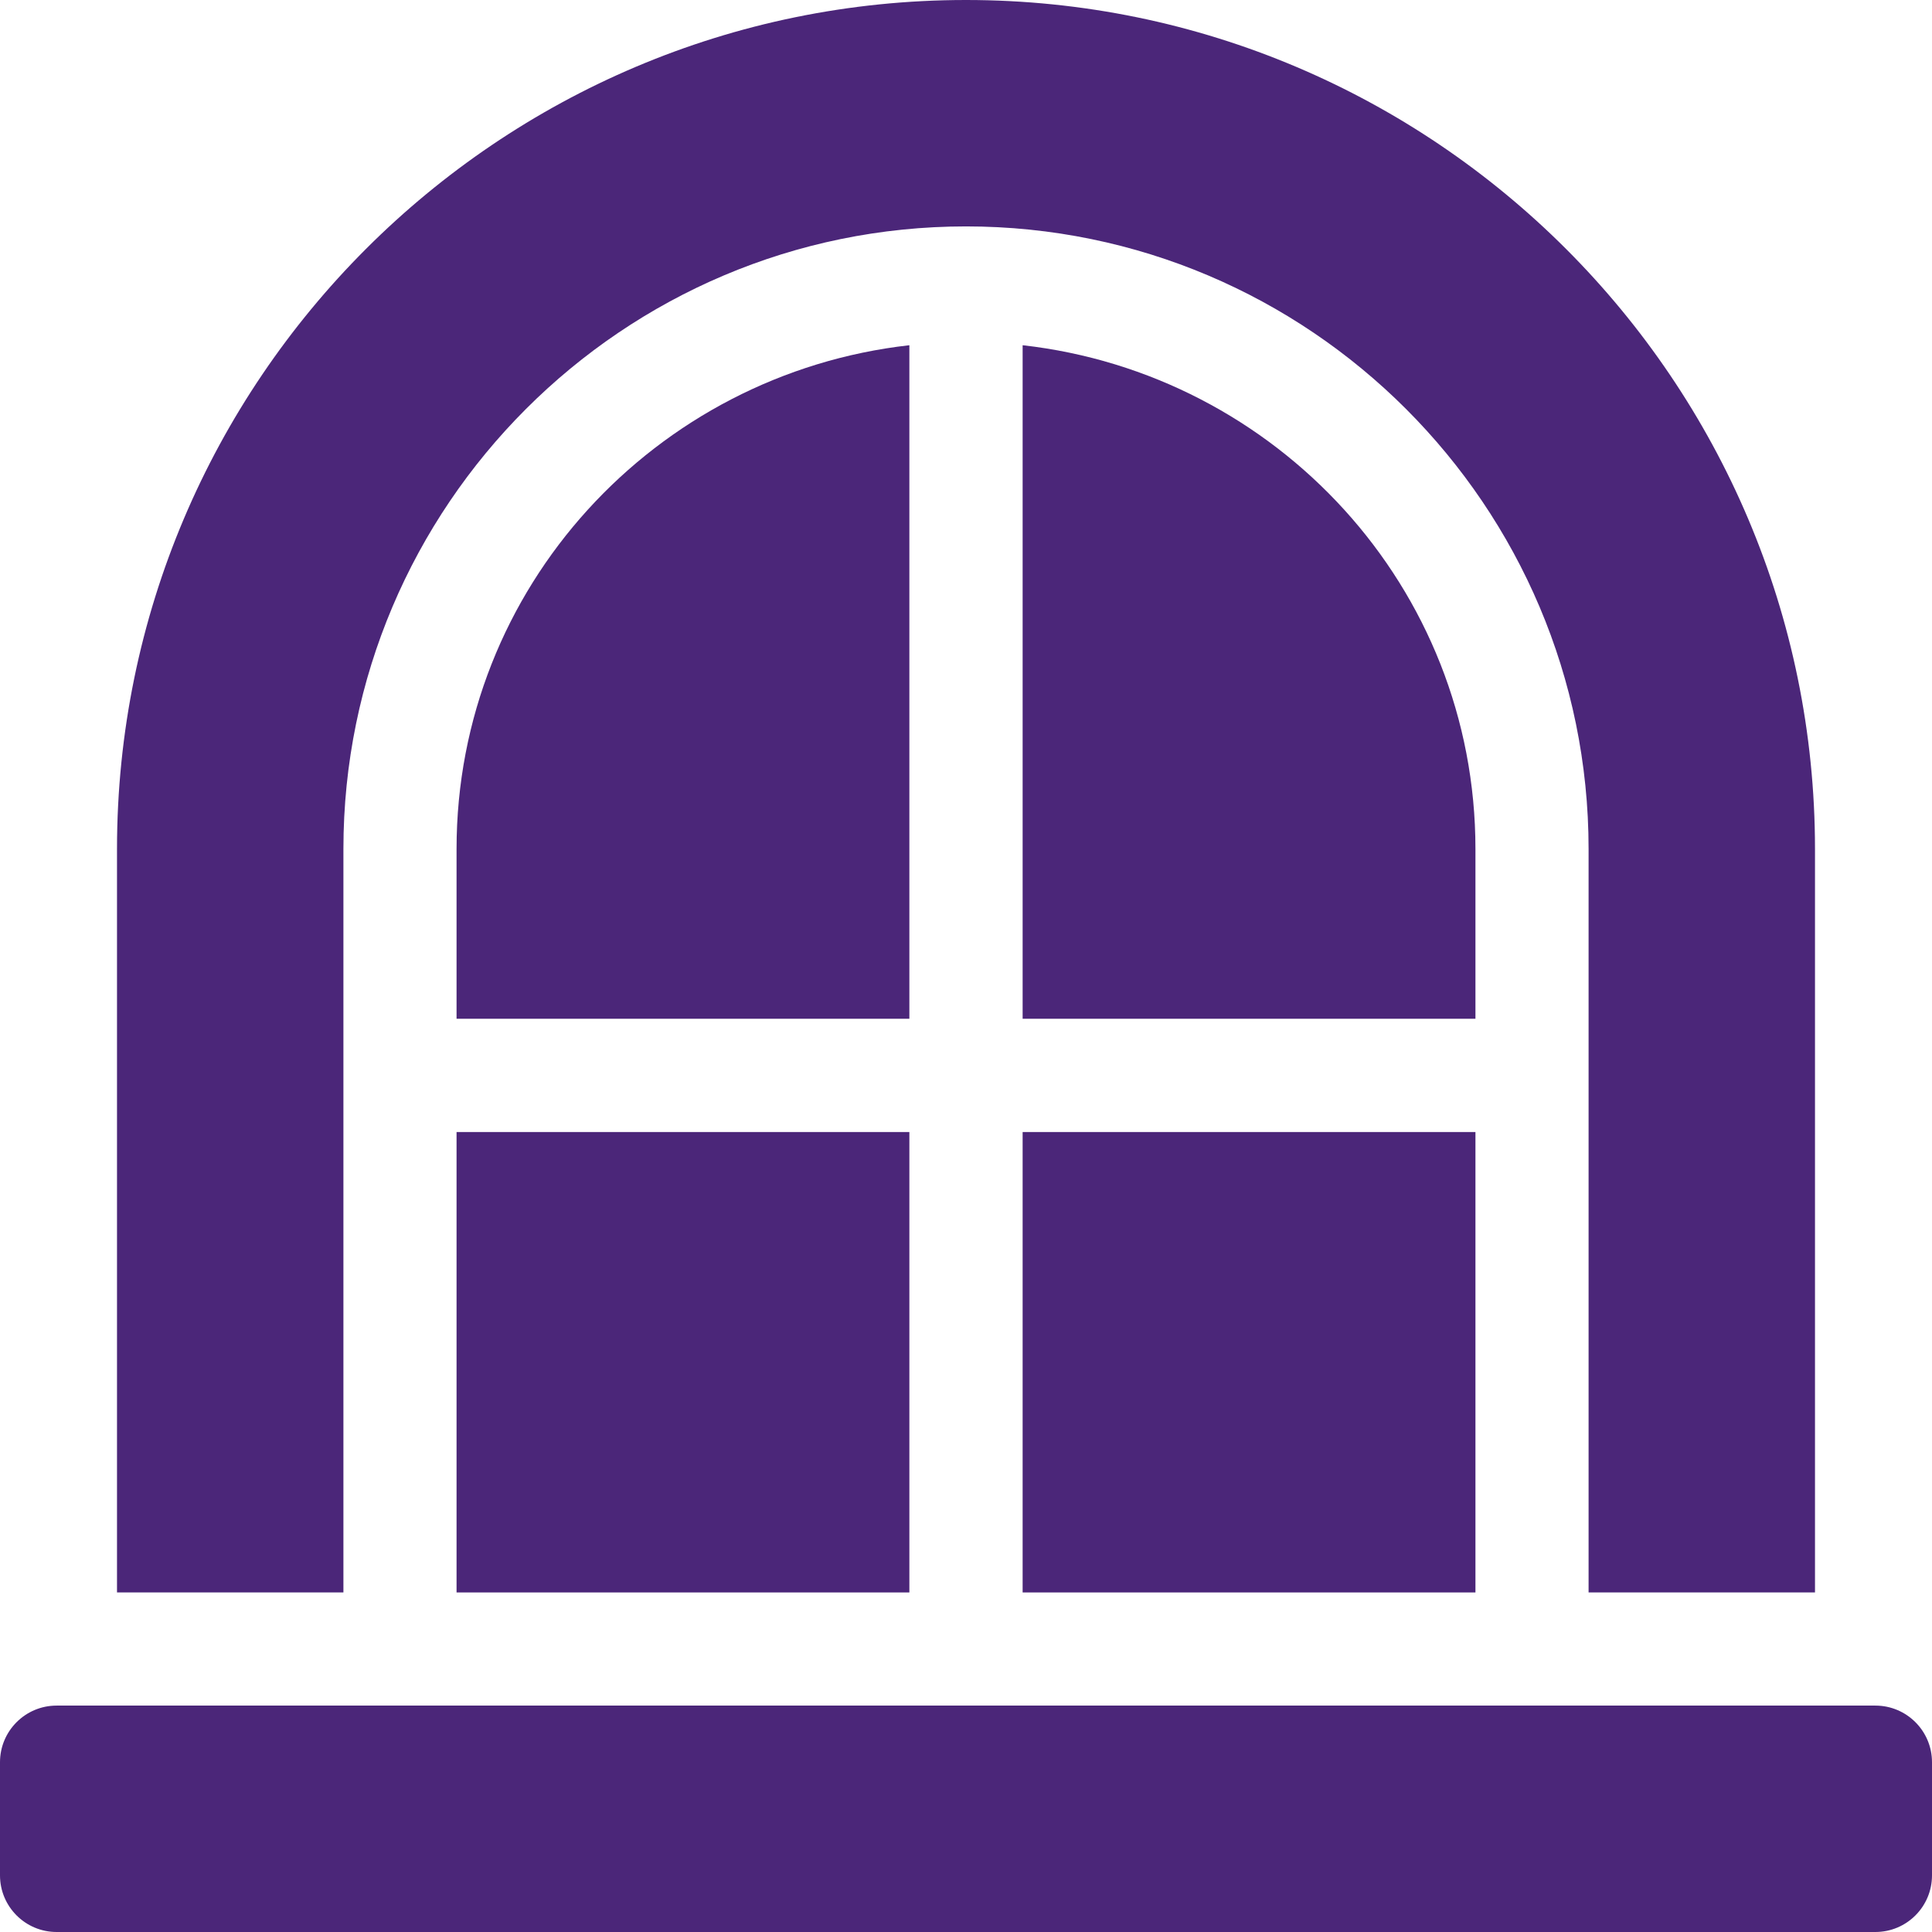 <svg width="16" height="16" viewBox="0 0 16 16" fill="none" xmlns="http://www.w3.org/2000/svg">
<path d="M15.531 14.125H0.469C0.21 14.125 0 14.335 0 14.594V15.531C0 15.79 0.21 16 0.469 16H15.531C15.79 16 16 15.79 16 15.531V14.594C16 14.335 15.79 14.125 15.531 14.125Z" fill="#4B2679"/>
<path d="M8 0C4.123 0 0.969 3.154 0.969 7.031V13.188H2.844V7.031C2.844 4.188 5.157 1.875 8 1.875C10.843 1.875 13.156 4.188 13.156 7.031V13.188H15.031V7.031C15.031 3.154 11.877 0 8 0Z" fill="#4B2679"/>
<path d="M8.469 2.859V8.437H12.219V7.031C12.219 4.865 10.572 3.096 8.469 2.859Z" fill="#4B2679"/>
<path d="M3.781 7.031V8.437H7.531V2.859C5.428 3.096 3.781 4.865 3.781 7.031Z" fill="#4B2679"/>
<path d="M12.219 9.375H8.469V13.188H12.219V9.375Z" fill="#4B2679"/>
<path d="M7.531 9.375H3.781V13.188H7.531V9.375Z" fill="#4B2679"/>
</svg>
